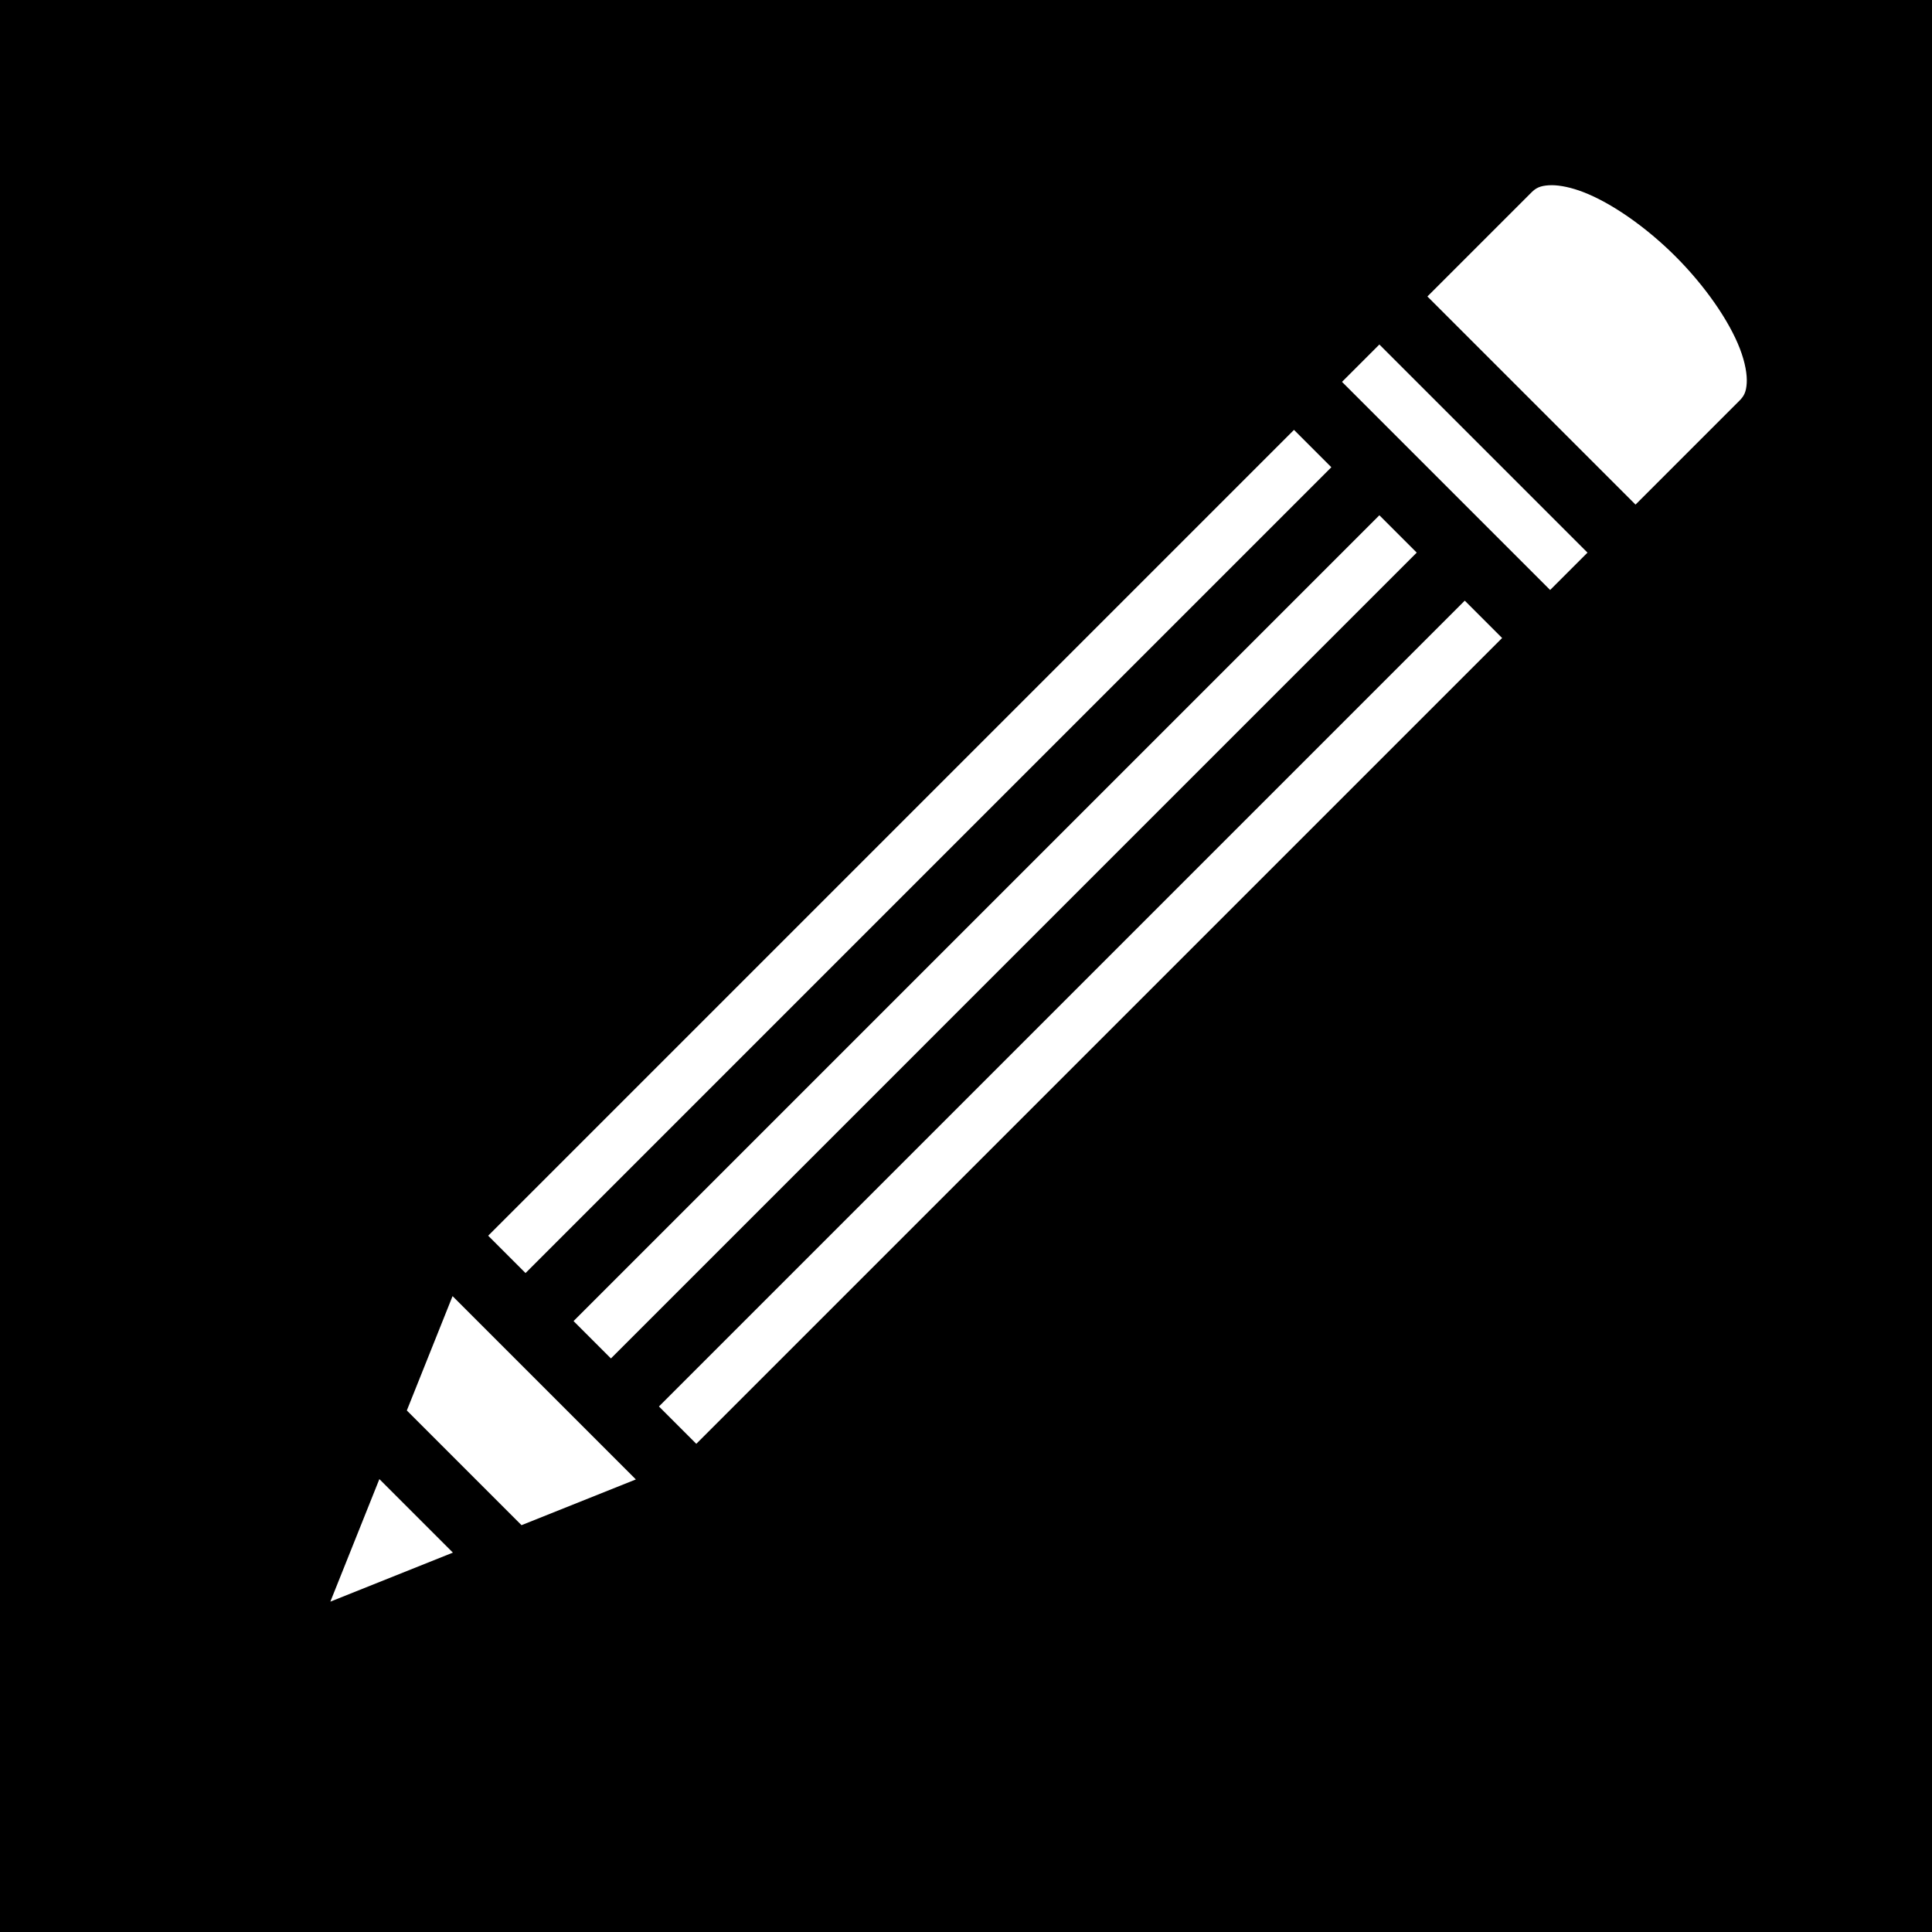 <svg xmlns="http://www.w3.org/2000/svg" viewBox="0 0 512 512"><path d="M0 0h512v512H0z"/><path fill="#fff" d="M411.305 49.078c-.307-.003-.6.005-.875.024-2.212.147-3.34.653-4.576 1.89l-27.58 27.578 55.156 55.155 27.578-27.58c1.237-1.236 1.743-2.363 1.89-4.575.148-2.21-.372-5.432-1.806-9.162-2.87-7.46-9.277-16.667-17.055-24.445-7.778-7.778-16.985-14.185-24.445-17.055-3.264-1.255-6.138-1.81-8.287-1.83zm-45.758 42.22l-9.9 9.9 9.9 9.9 12.728 12.726v.002l9.9 9.9 12.727 12.727 9.9 9.9 9.9-9.9-55.155-55.156zm-22.627 22.626l-213.545 213.55 9.898 9.897L352.82 123.825l-9.9-9.9zm22.627 22.63L152 350.097l9.902 9.902 213.545-213.547-9.9-9.9zm22.63 22.626L174.628 372.727l9.897 9.898 213.55-213.545-9.9-9.9zM119.933 343.488l-12.12 30.305 30.393 30.394 30.305-12.12-6.612-6.612-12.726-12.728-9.9-9.9-12.73-12.727-6.61-6.612zm-19.395 48.487l-12.993 32.478 32.478-12.992-19.486-19.485z"/></svg>